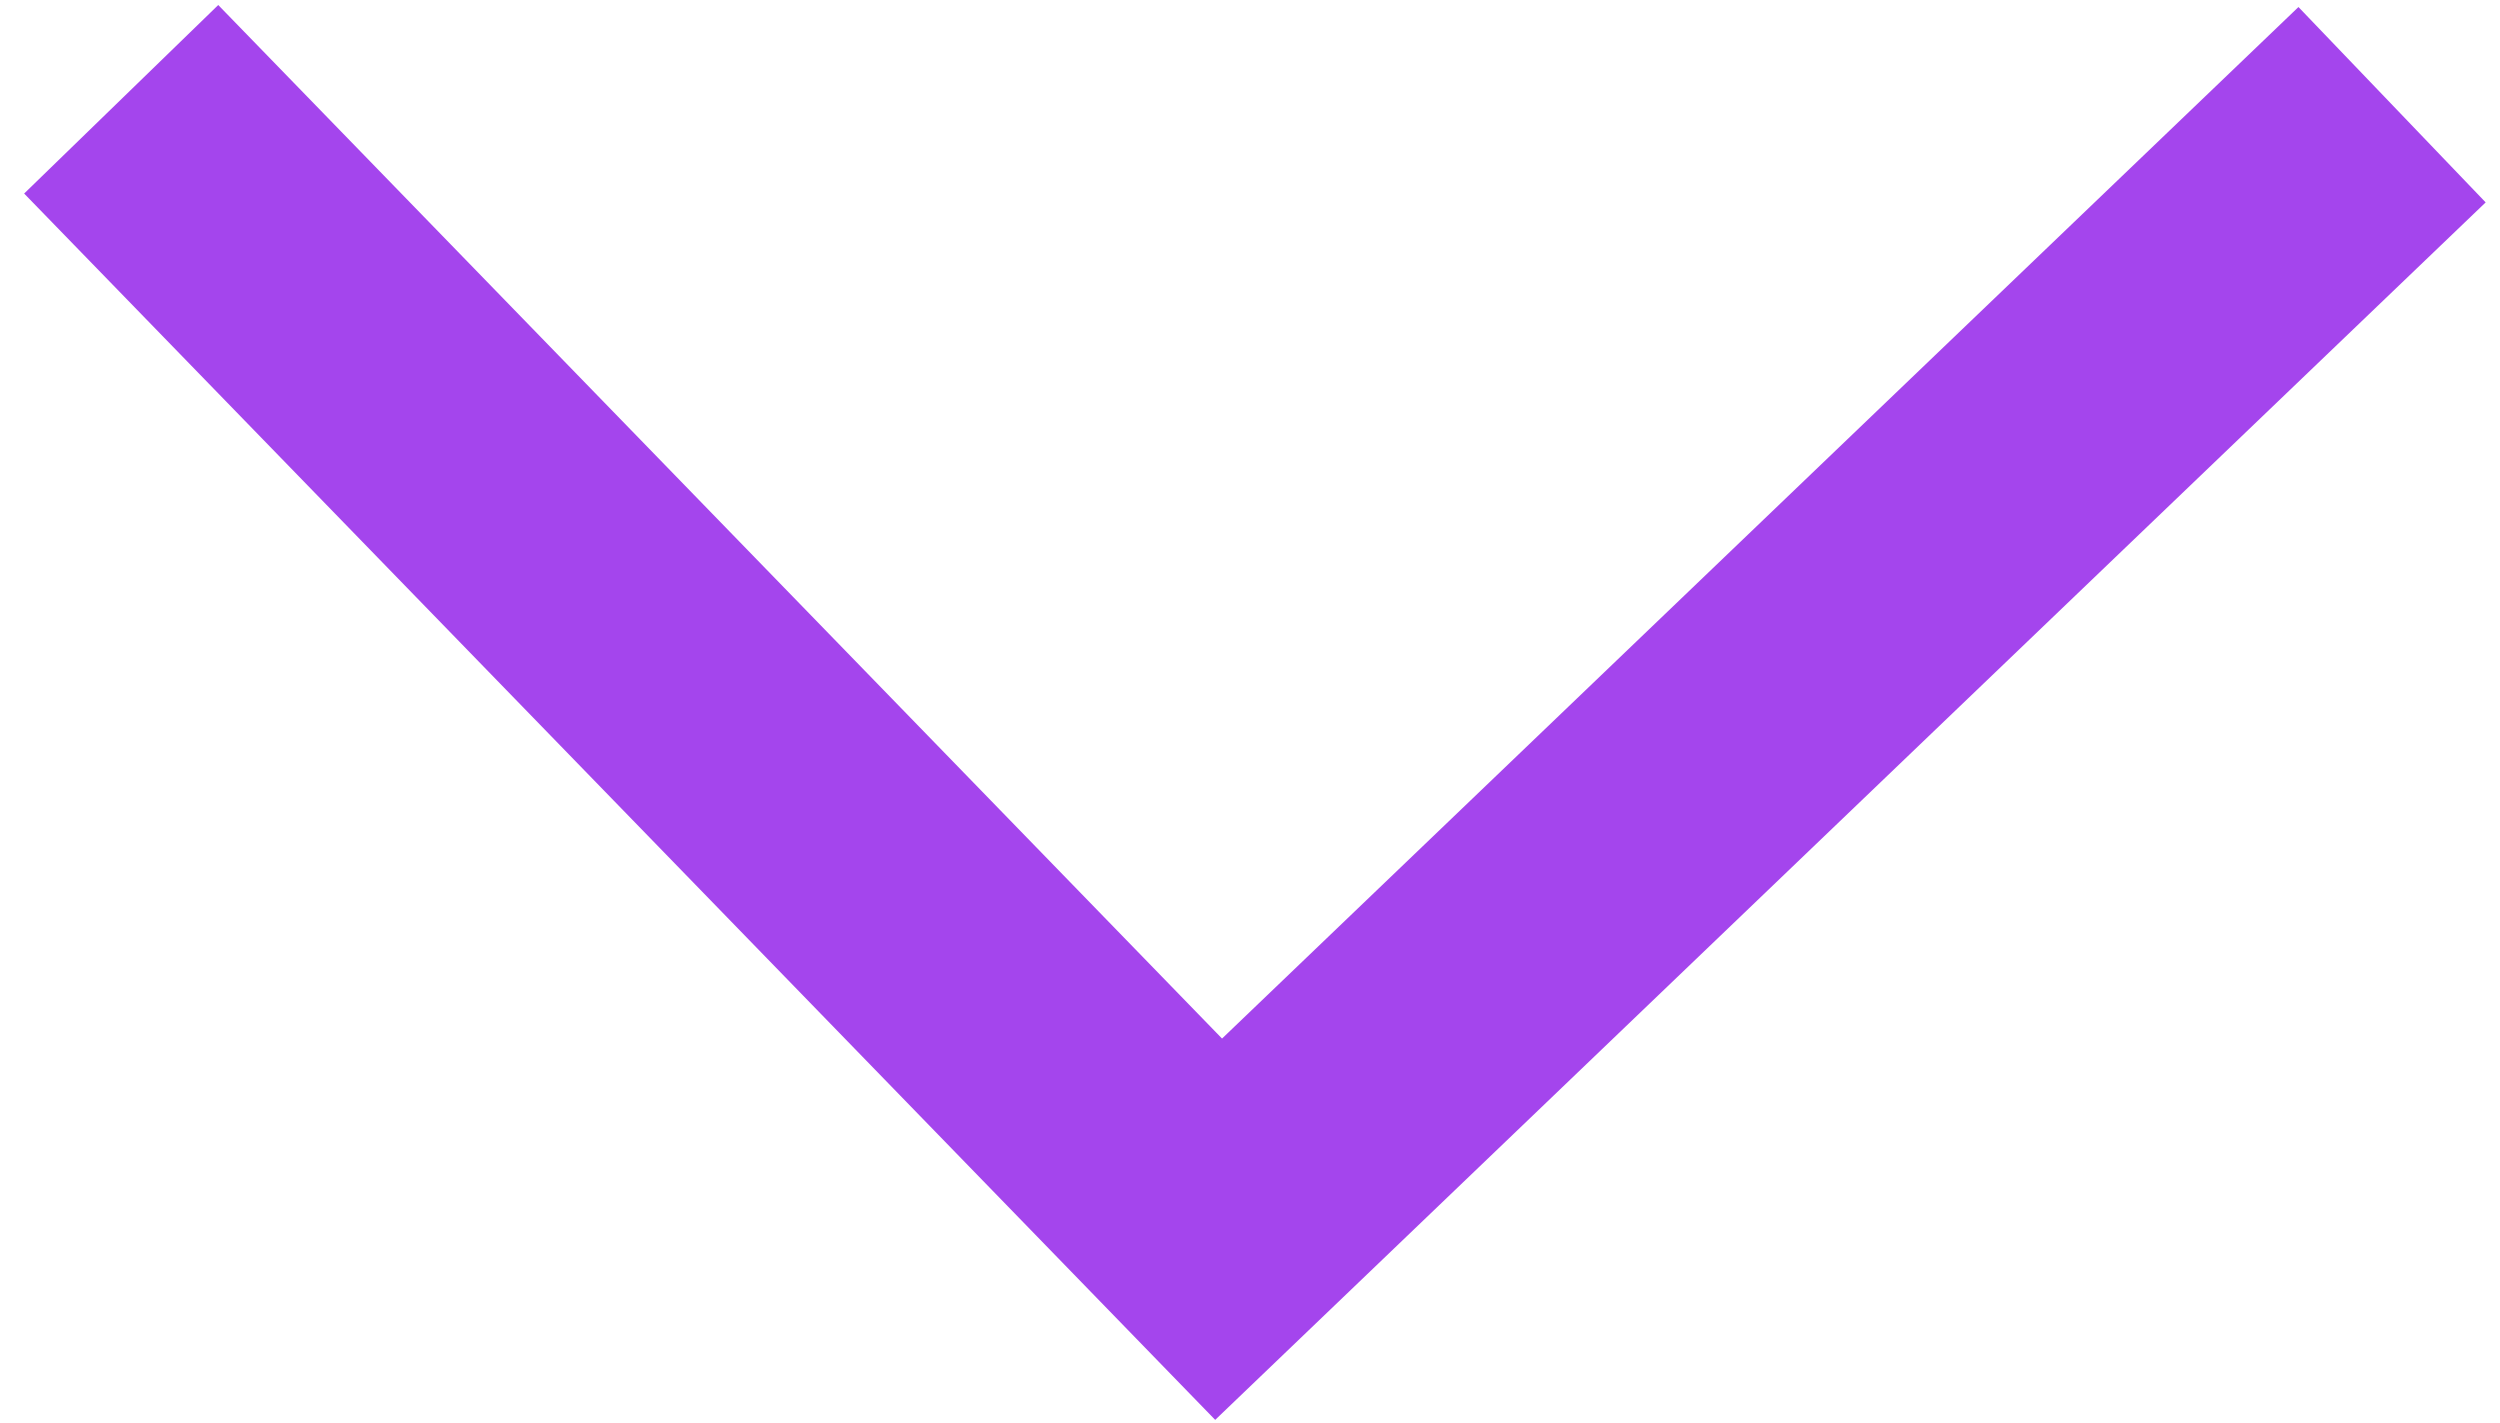 <?xml version="1.0" encoding="utf-8"?>
<svg viewBox="214.542 191.082 221.748 126.261" xmlns="http://www.w3.org/2000/svg">
  <path style="fill: none; stroke: rgb(164, 69, 237); stroke-width: 24px;" d="M 225.292 199.888 L 322.632 300.112 L 426.716 200.37" transform="matrix(1, 0, 0, 1, 1.4210854715202004e-14, 0)"/>
</svg>